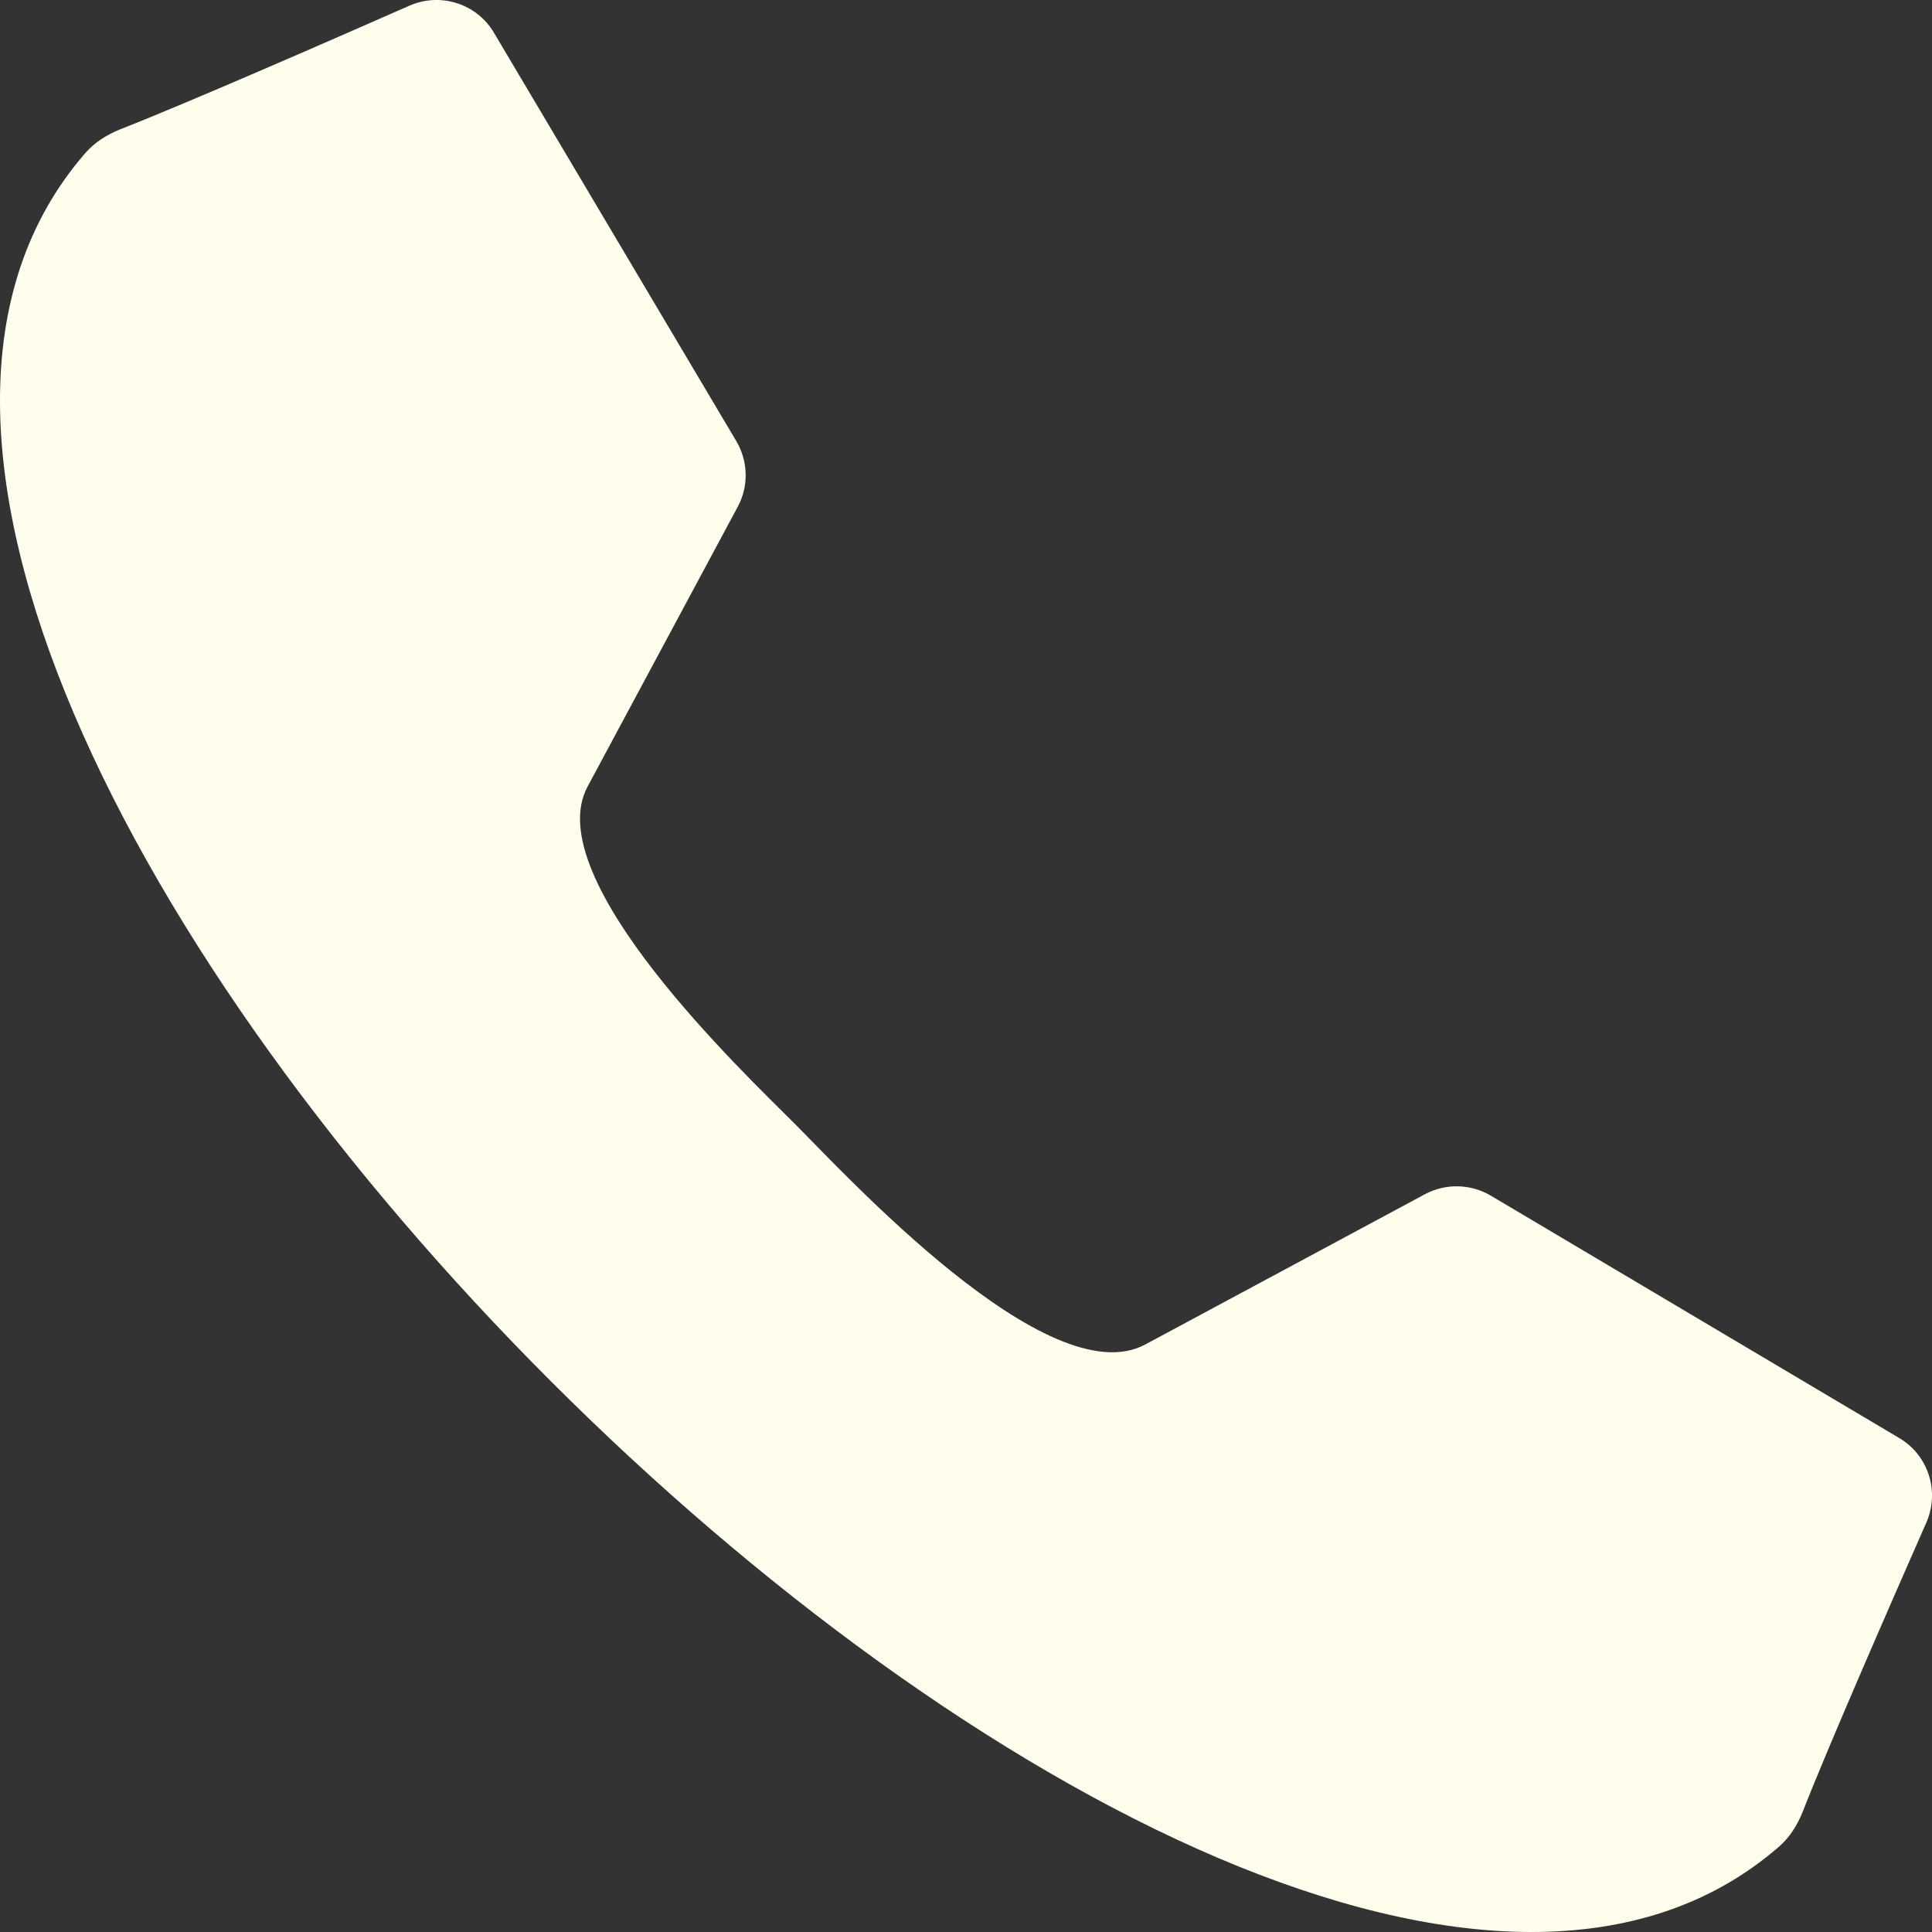 <svg width="10" height="10" viewBox="0 0 10 10" fill="none" xmlns="http://www.w3.org/2000/svg">
<rect x="0" y="0" width="10" height="10" fill="#333333" stroke="none"/>
<path d="M4.113 5.816C4.37 6.072 5.426 7.228 5.928 6.959L7.376 6.181C7.483 6.124 7.612 6.127 7.717 6.189L9.83 7.443C9.981 7.532 10.041 7.719 9.971 7.88C9.79 8.291 9.461 9.044 9.331 9.377C9.303 9.447 9.263 9.511 9.206 9.56C7.798 10.781 4.996 9.294 2.851 7.149C0.706 5.004 -0.781 2.203 0.44 0.794C0.489 0.737 0.553 0.697 0.623 0.669C0.956 0.539 1.709 0.21 2.12 0.029C2.281 -0.041 2.468 0.019 2.557 0.17L3.811 2.283C3.873 2.388 3.876 2.517 3.818 2.624L3.041 4.072C2.786 4.548 3.859 5.561 4.113 5.816Z" fill="#FFFDEC"/>
</svg>
